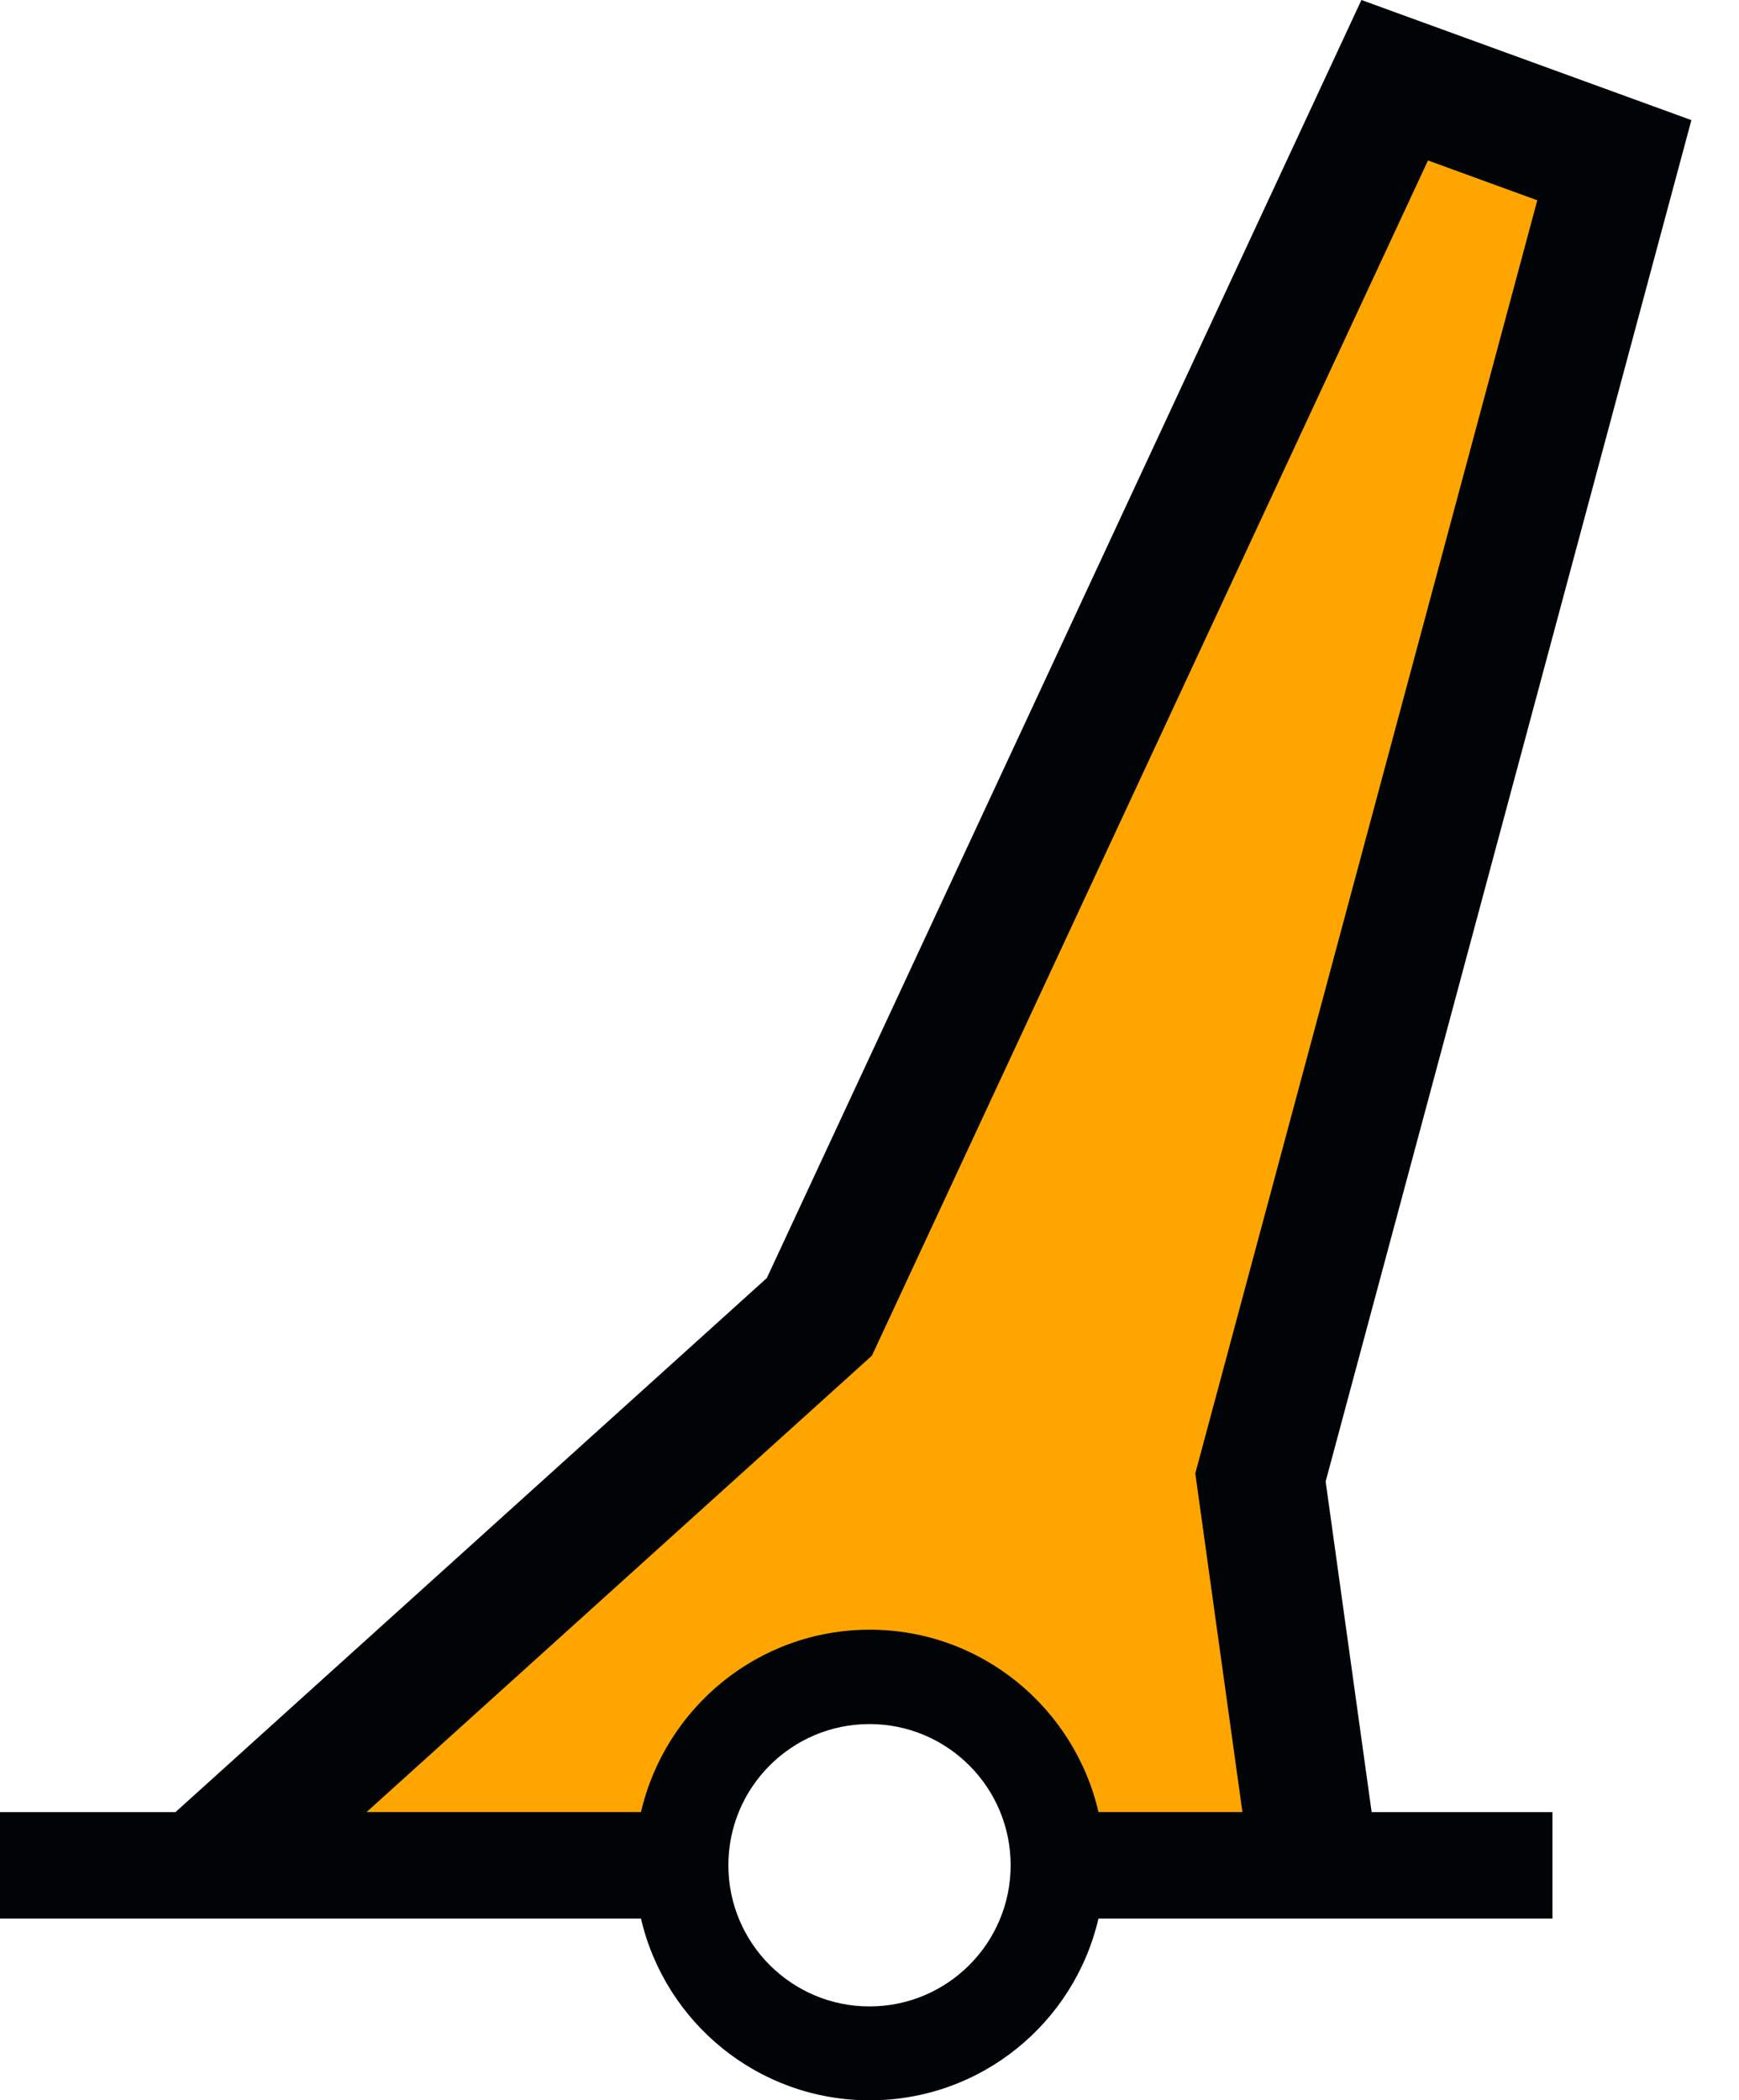 <?xml version="1.0" encoding="UTF-8" standalone="no"?>
<svg
   version="1.0"
   width="92.413"
   height="111.578"
   id="svg2"
   xmlns="http://www.w3.org/2000/svg"
   xmlns:svg="http://www.w3.org/2000/svg"
   xmlns:rdf="http://www.w3.org/1999/02/22-rdf-syntax-ns#"
   xmlns:cc="http://creativecommons.org/ns#"
   xmlns:dc="http://purl.org/dc/elements/1.1/">
  <title
     id="title2984">Q23: Green and white pillar buoy</title>
  <defs
     id="defs4" />
  <path
     style="fill:#ffa500"
     d="M 73.713,3.375 44.172,68.875 11.97,98.267 36.168,98.633 l 2.363,-6.076 6.076,-3.713 5.739,0.675 5.064,5.064 1.35,4.389 13.417,0.212 L 67.236,78.615 86.902,8.097 Z"
     id="path_fill_h12" />
  <path
     id="path_fill_h9"
     style="display:inline;fill:#ffffff;fill-opacity:0;stroke:none;stroke-width:5.331;stroke-miterlimit:4.1;stroke-dasharray:none;stroke-opacity:0.716"
     d="m 70.422,-22.04 -5.357,71.653 -1.73,3.309 27.829,0.002 -1.094,-2.046 -5.636,-72.955 -7.007,-1.04e-4 z"
     transform="rotate(20)" />
  <path
     id="path_fill_h8"
     style="display:inline;fill:#ffffff;fill-opacity:0;stroke:none;stroke-width:5.331;stroke-miterlimit:4.1;stroke-dasharray:none;stroke-opacity:0.716"
     d="m 70.422,-22.04 -5.357,71.653 -1.73,3.309 27.829,0.002 -1.094,-2.046 -5.636,-72.955 -7.007,-1.04e-4 z"
     transform="rotate(20)" />
  <path
     id="path_fill_h6"
     style="display:inline;fill:#ffffff;fill-opacity:0;stroke:none;stroke-width:4.353;stroke-miterlimit:4.1;stroke-dasharray:none;stroke-opacity:0.716"
     d="m 70.422,-22.04 -3.735,49.962 21.61,-3.64e-4 -3.863,-49.999 -7.007,-1.04e-4 z"
     transform="rotate(20)" />
  <path
     id="path_fill_h4"
     style="display:inline;fill:#ffffff;fill-opacity:0;stroke:none;stroke-width:3.77;stroke-miterlimit:4.1;stroke-dasharray:none;stroke-opacity:0.716"
     d="m 70.422,-22.04 -2.801,37.463 19.71,-9.72e-4 -2.897,-37.499 -7.007,-1.04e-4 z"
     transform="rotate(20)" />
  <path
     id="path_fill_h3"
     style="display:inline;fill:#ffffff;fill-opacity:0;stroke:none;stroke-width:3.078;stroke-miterlimit:4.1;stroke-dasharray:none;stroke-opacity:0.716"
     d="M 70.422,-22.04 68.556,2.922 86.364,2.923 84.434,-22.077 l -7.007,-1.04e-4 z"
     transform="rotate(20)" />
  <path
     style="display:inline;fill:#ffffff;fill-opacity:0;stroke:none;stroke-width:1px;stroke-linecap:butt;stroke-linejoin:miter;stroke-opacity:1"
     d="M 73.713,3.375 44.172,68.875 11.97,98.267 36.168,98.633 l 2.363,-6.076 6.076,-3.713 5.739,0.675 5.064,5.064 1.35,4.389 13.417,0.212 L 67.236,78.615 86.902,8.097 Z"
     id="path_fill_v12" />
  <path
     id="path_fill_v6"
     style="display:inline;fill:#ffffff;fill-opacity:0;stroke:none;stroke-width:1px;stroke-linecap:butt;stroke-linejoin:miter;stroke-opacity:1"
     d="M 73.713,3.375 44.172,68.875 11.969,98.268 36.168,98.633 38.531,92.557 44.607,88.844 49.717,89.443 80.199,5.697 Z" />
  <path
     id="path_stroke"
     style="display:inline;fill:#000407;fill-opacity:1;fill-rule:evenodd;stroke:none"
     d="M 72.348,0 40.75,67.895 9.326,96.266 H 0 v 5.656 h 34.062 c 1.287,5.533 6.233,9.656 12.156,9.656 5.925,0 10.871,-4.121 12.156,-9.656 H 82.5 V 96.266 H 72.891 L 70.447,78.703 89.883,6.381 Z m 3.537,8.525 5.809,2.115 -18.174,67.633 2.504,17.992 H 58.375 c -1.283,-5.54 -6.229,-9.688 -12.156,-9.688 -5.926,0 -10.872,4.151 -12.156,9.688 H 19.479 L 46.336,72.018 Z M 46.207,91.59 c 4.14,0 7.5,3.36 7.5,7.5 0,4.14 -3.36,7.5 -7.5,7.5 -4.14,0 -7.5,-3.36 -7.5,-7.5 0,-4.14 3.36,-7.5 7.5,-7.5 z" />
</svg>
